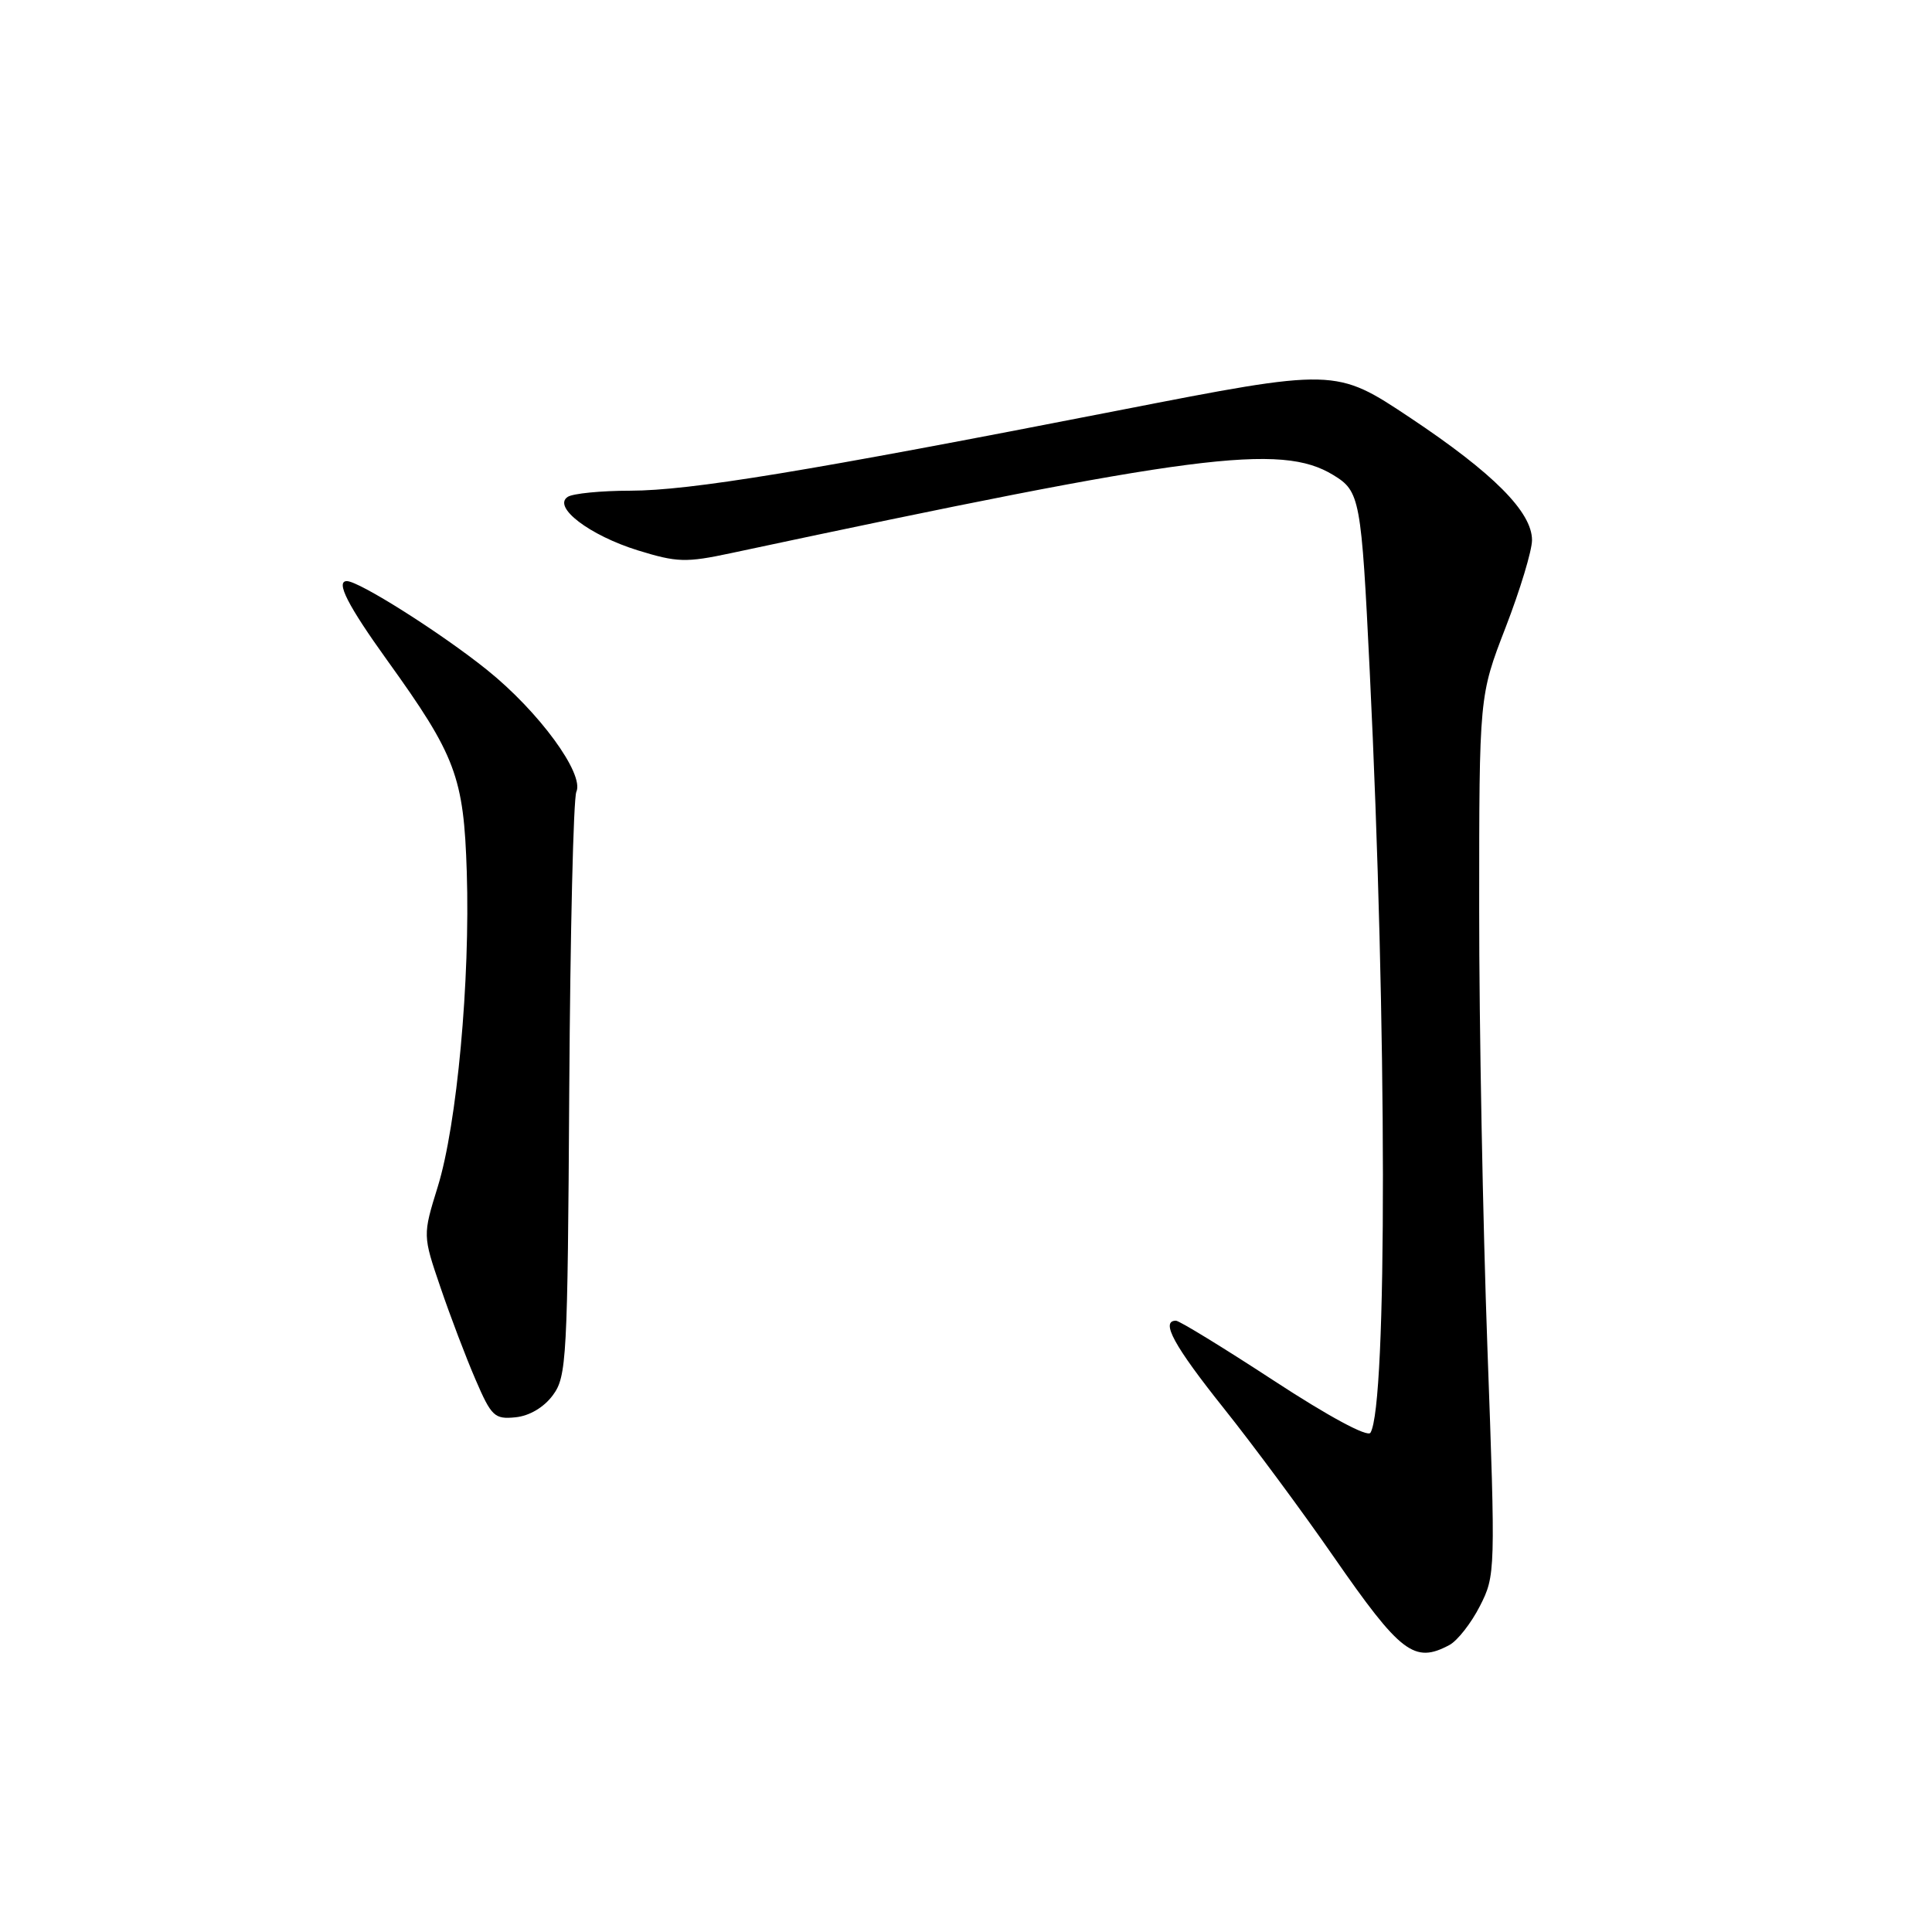 <?xml version="1.0" encoding="UTF-8" standalone="no"?>
<!DOCTYPE svg PUBLIC "-//W3C//DTD SVG 1.1//EN" "http://www.w3.org/Graphics/SVG/1.1/DTD/svg11.dtd" >
<svg xmlns="http://www.w3.org/2000/svg" xmlns:xlink="http://www.w3.org/1999/xlink" version="1.1" viewBox="0 0 256 256">
 <g >
 <path fill="currentColor"
d=" M 192.06 217.97 C 193.12 217.40 194.94 215.08 196.09 212.82 C 198.16 208.77 198.17 208.30 197.09 178.60 C 196.49 162.05 195.99 135.83 196.00 120.35 C 196.00 92.20 196.00 92.20 199.50 83.14 C 201.43 78.15 203.00 72.95 203.00 71.57 C 203.00 67.84 197.88 62.70 186.85 55.35 C 176.96 48.77 176.96 48.77 148.23 54.38 C 106.76 62.49 91.47 65.00 83.53 65.02 C 79.66 65.02 75.93 65.39 75.24 65.83 C 73.15 67.16 78.11 70.94 84.53 72.93 C 89.72 74.53 90.88 74.57 96.88 73.29 C 158.37 60.17 169.71 58.70 176.66 62.94 C 180.21 65.10 180.38 65.99 181.50 89.00 C 183.79 135.87 183.83 186.22 181.59 189.85 C 181.21 190.47 176.03 187.68 168.80 182.95 C 162.11 178.58 156.27 175.00 155.82 175.00 C 153.74 175.00 155.55 178.32 162.13 186.57 C 166.05 191.48 172.60 200.33 176.69 206.24 C 185.60 219.09 187.40 220.46 192.06 217.97 Z  M 73.25 184.88 C 75.09 182.40 75.21 180.16 75.43 144.38 C 75.56 123.55 75.98 105.79 76.37 104.92 C 77.45 102.53 71.40 94.28 64.54 88.77 C 58.47 83.89 47.58 77.00 45.96 77.00 C 44.44 77.00 46.07 80.21 51.31 87.50 C 60.41 100.15 61.45 102.93 61.85 115.54 C 62.31 129.91 60.55 149.02 58.01 157.23 C 56.01 163.69 56.01 163.69 58.37 170.60 C 59.66 174.39 61.75 179.89 63.01 182.80 C 65.11 187.68 65.53 188.08 68.30 187.80 C 70.14 187.62 72.06 186.49 73.25 184.88 Z "/>
</g>
</svg>